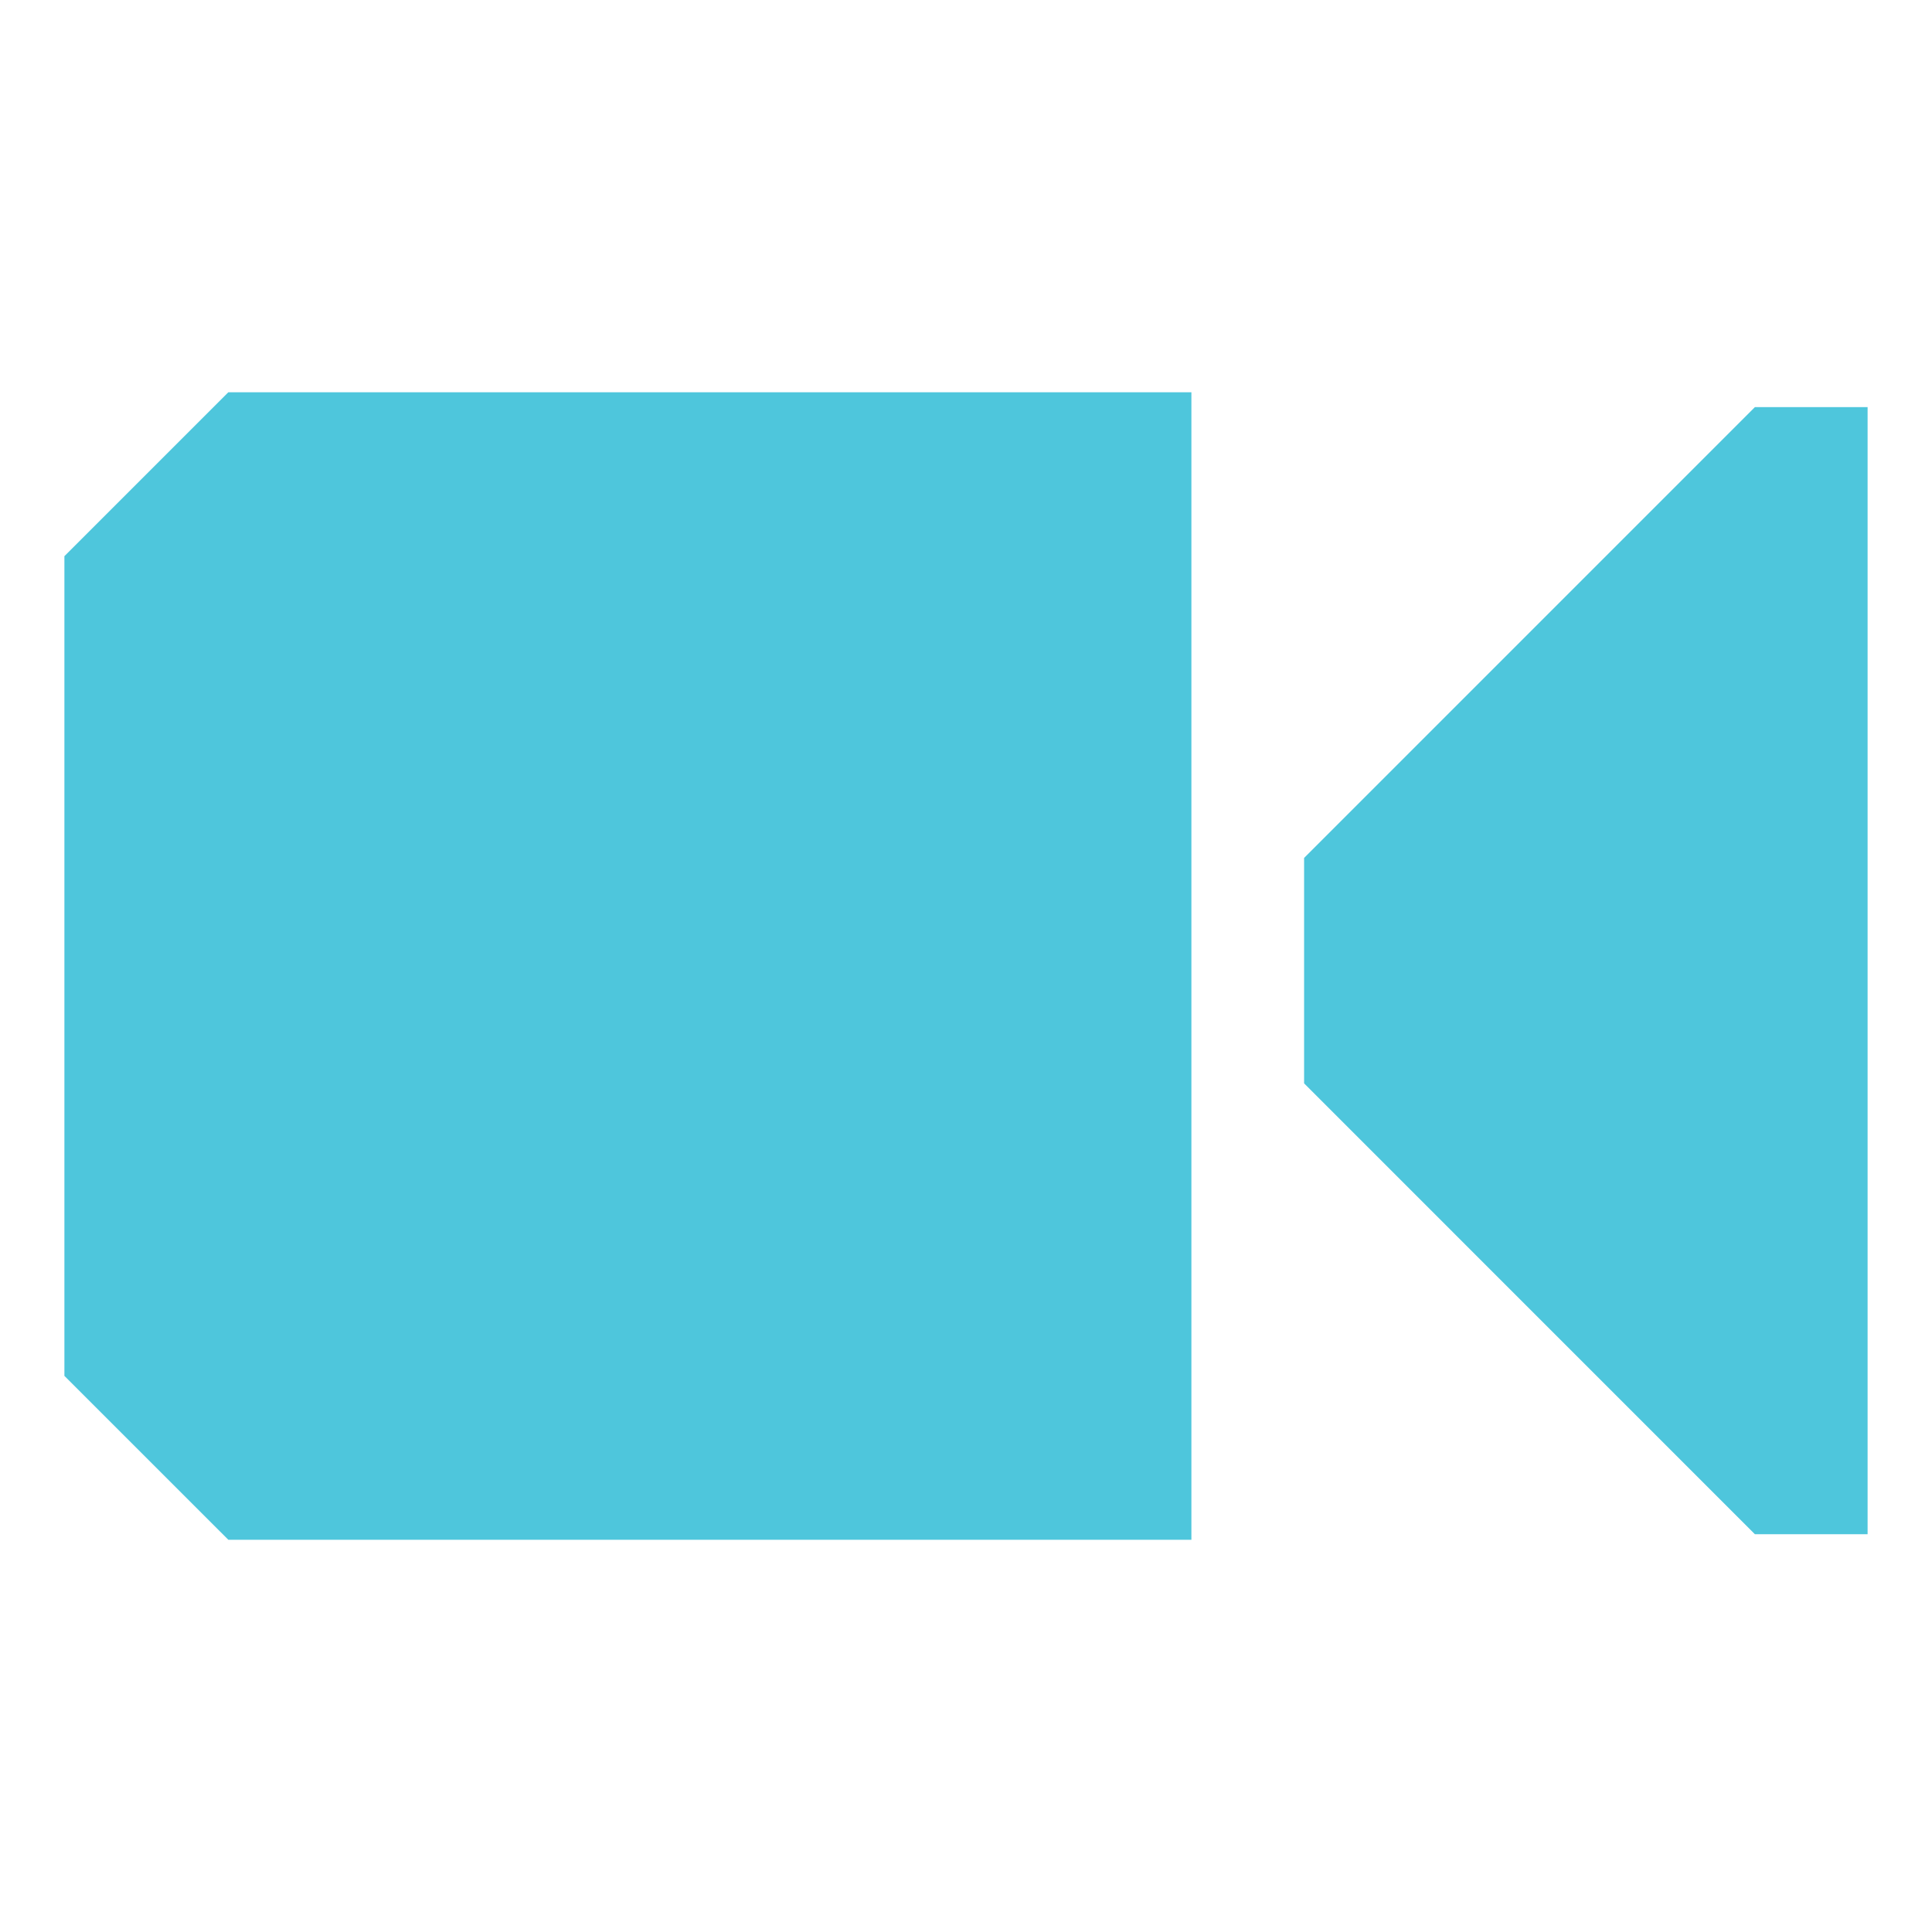 <?xml version="1.0" encoding="utf-8"?>
<!-- Generator: Adobe Illustrator 16.0.1, SVG Export Plug-In . SVG Version: 6.00 Build 0)  -->
<!DOCTYPE svg PUBLIC "-//W3C//DTD SVG 1.1//EN" "http://www.w3.org/Graphics/SVG/1.1/DTD/svg11.dtd">
<svg version="1.1" id="Layer_1" xmlns="http://www.w3.org/2000/svg" xmlns:xlink="http://www.w3.org/1999/xlink" x="0px" y="0px"
	 width="60" height="60" viewBox="0 0 60 60" enable-background="new 0 0 60 60" xml:space="preserve">
<g>
	<polygon fill="#4EC6DC" points="2,17.273 2,42.729 7.091,47.819 37,47.819 37,12.182 7.091,12.182 	"/>
	<polygon fill="#4EC6DC" points="54.499,12.644 40.5,26.644 40.5,33.645 54.499,47.646 58,47.646 58,12.644 	"/>
</g>
</svg>
